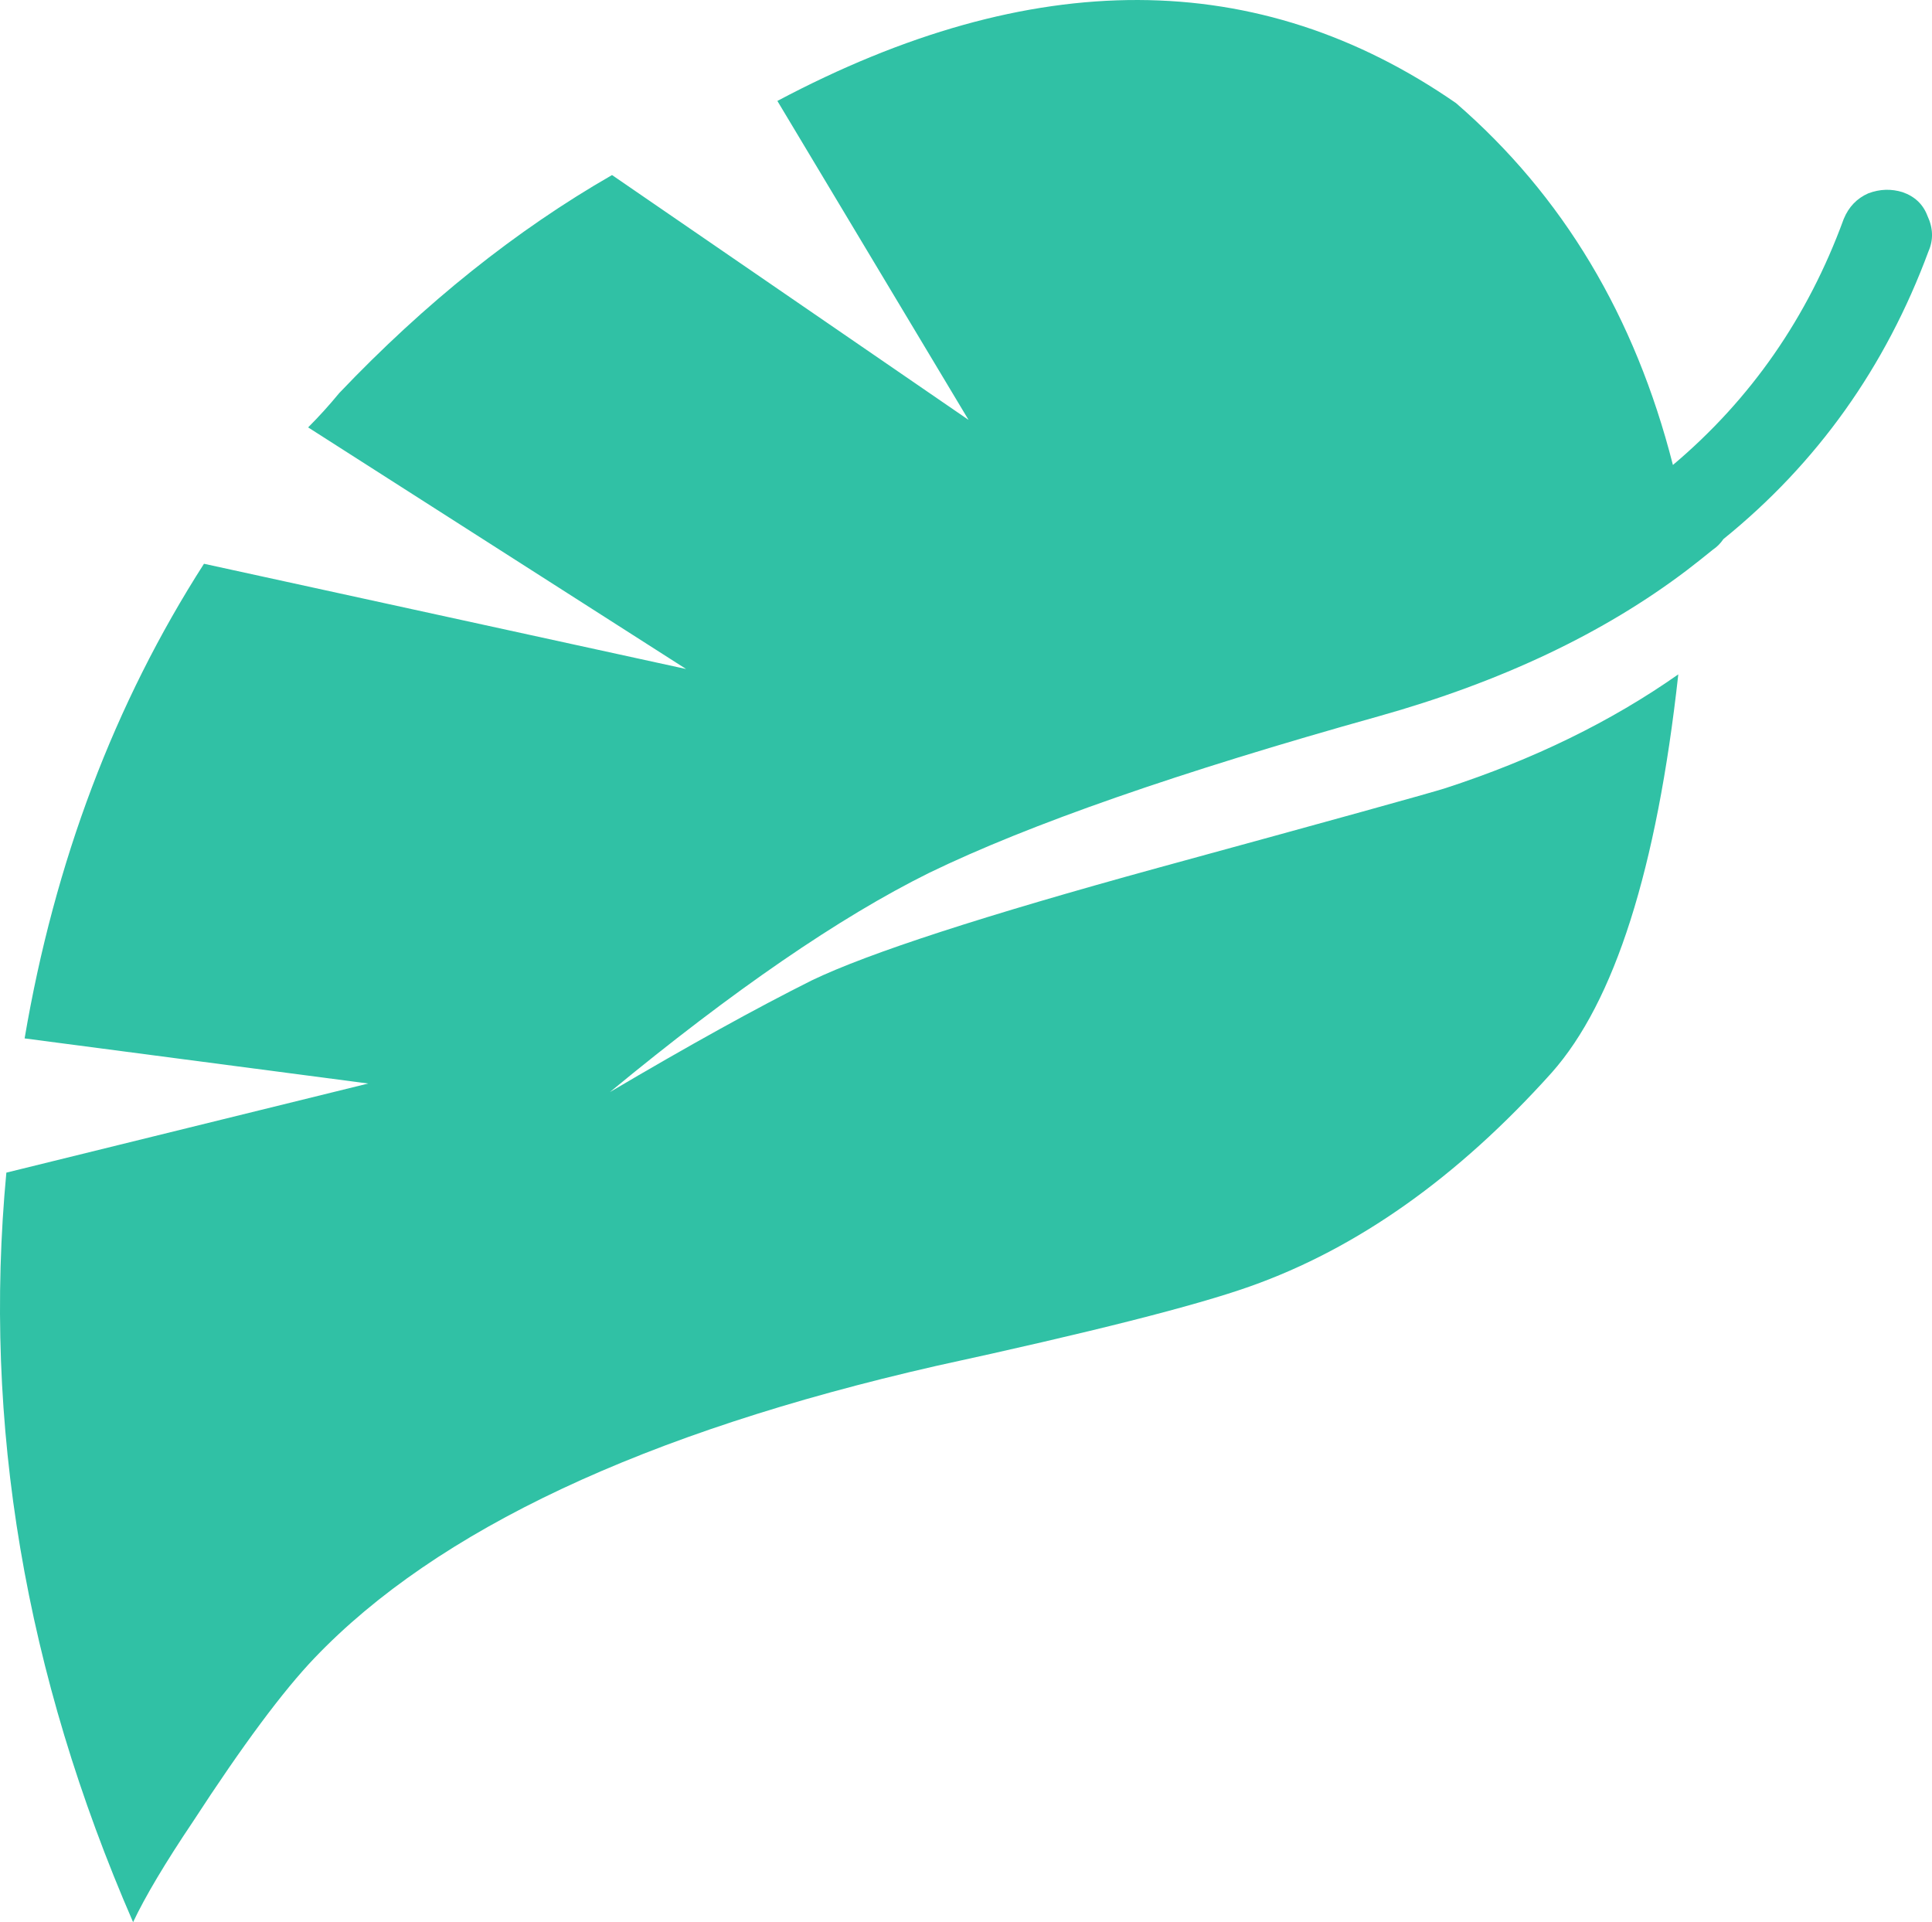 <svg version="1.1" id="图层_1" x="0px" y="0px" width="111.952px" height="111.379px" viewBox="0 0 111.952 111.379" enable-background="new 0 0 111.952 111.379" xml:space="preserve" xmlns="http://www.w3.org/2000/svg" xmlns:xlink="http://www.w3.org/1999/xlink" xmlns:xml="http://www.w3.org/XML/1998/namespace">
  <path fill="#30C1A5" d="M54.253,79.147c-16.924,3.857-28.934,9.5-36.028,16.926c-1.825,1.908-4.169,5.061-7.028,9.457
	c-1.619,2.408-2.78,4.355-3.485,5.85C1.447,96.985-1.001,82.508,0.368,67.948l20.969-5.164L1.426,60.17
	c1.742-10.246,5.207-19.414,10.394-27.503l27.937,6.098l-21.902-14c0.623-0.622,1.223-1.285,1.804-1.991
	c4.978-5.226,10.247-9.437,15.806-12.631l20.658,14.187L45.046,5.849C59.813-1.99,72.922-1.95,84.37,5.974
	c6.182,5.352,10.371,12.341,12.569,20.969c4.523-3.815,7.818-8.565,9.895-14.248c0.289-0.706,0.768-1.204,1.431-1.494
	c0.664-0.248,1.327-0.271,1.991-0.063c0.704,0.249,1.182,0.705,1.432,1.369c0.331,0.706,0.353,1.391,0.061,2.054
	c-2.488,6.721-6.451,12.279-11.883,16.676c-0.168,0.249-0.375,0.456-0.622,0.622c-0.457,0.374-0.956,0.768-1.495,1.182
	c-4.813,3.652-10.765,6.472-17.857,8.463c-11.575,3.236-20.264,6.263-26.07,9.083c-5.187,2.572-11.346,6.805-18.483,12.695
	c4.565-2.697,8.464-4.854,11.698-6.473c3.276-1.576,9.979-3.754,20.099-6.533c10.162-2.779,15.701-4.314,16.613-4.604
	c5.103-1.66,9.604-3.858,13.502-6.596c-1.244,11.284-3.692,18.979-7.34,23.084c-5.435,6.057-11.264,10.184-17.485,12.383
	C69.27,75.663,63.213,77.198,54.253,79.147z" class="color c1"/>
</svg>